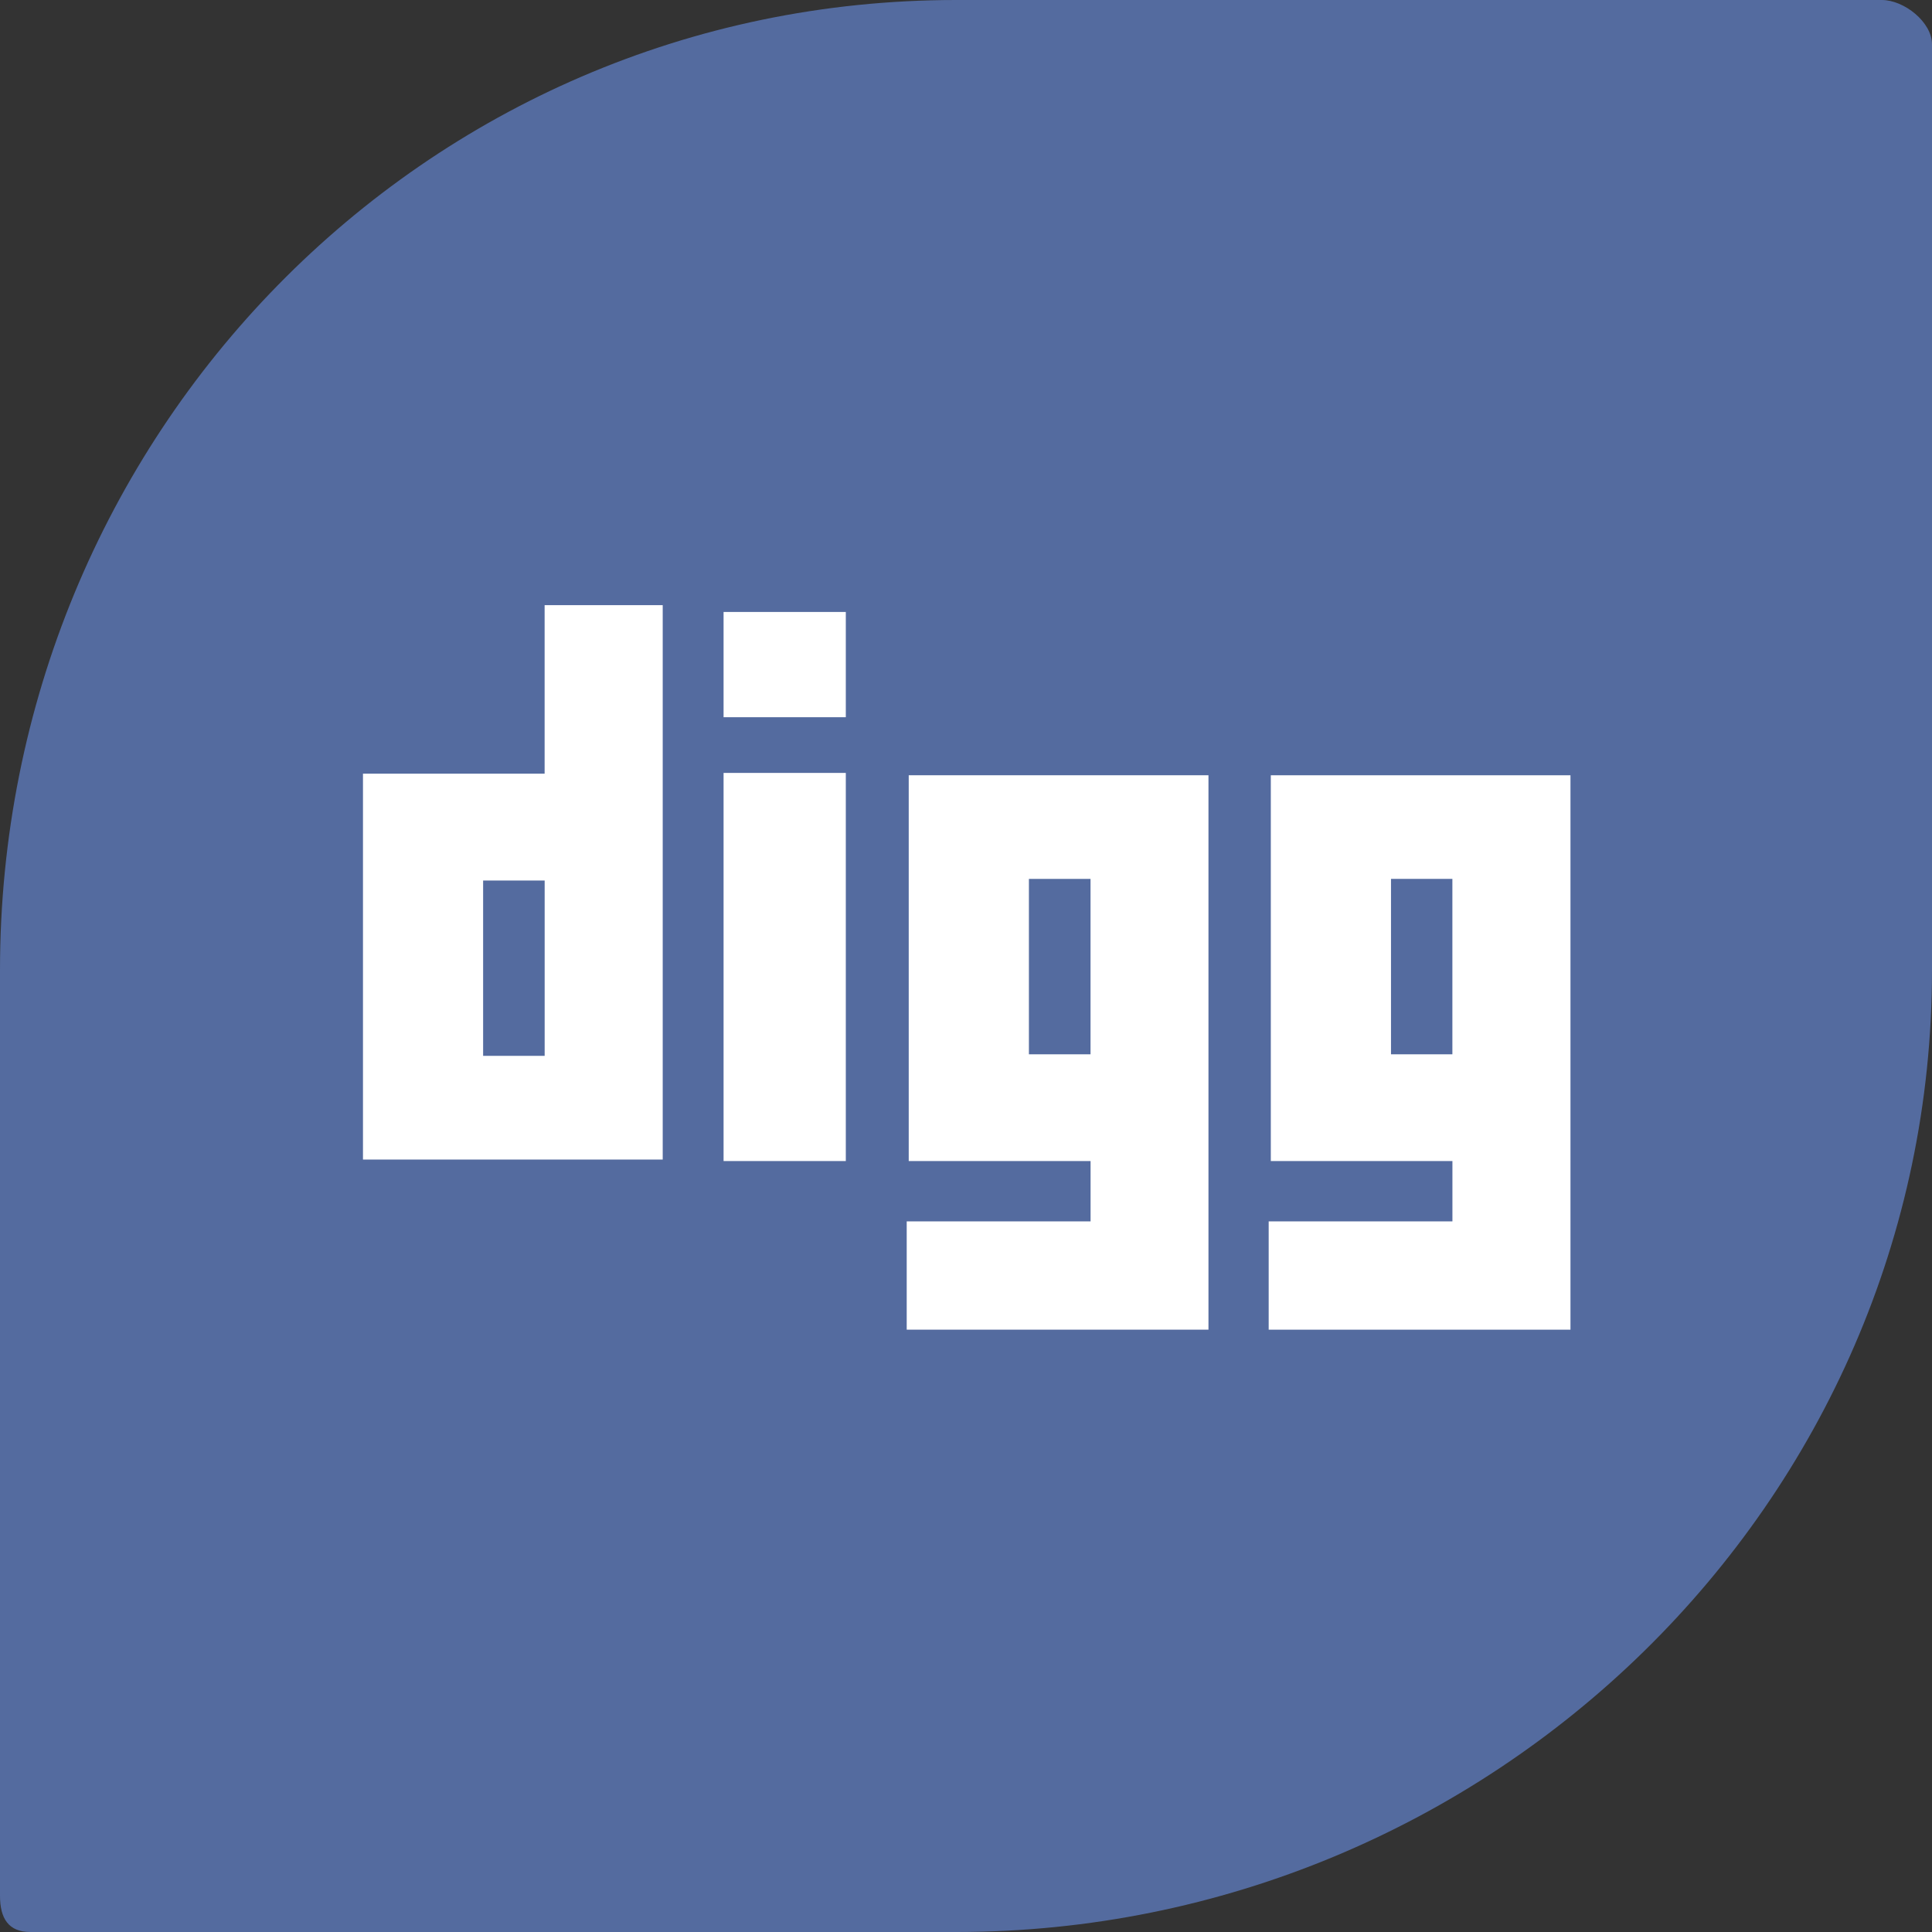 <?xml version="1.0" encoding="iso-8859-1"?>
<!-- Generator: Adobe Illustrator 18.0.0, SVG Export Plug-In . SVG Version: 6.00 Build 0)  -->
<!DOCTYPE svg PUBLIC "-//W3C//DTD SVG 1.1//EN" "http://www.w3.org/Graphics/SVG/1.1/DTD/svg11.dtd">
<svg version="1.1" xmlns="http://www.w3.org/2000/svg" xmlns:xlink="http://www.w3.org/1999/xlink" x="0px" y="0px"
	 viewBox="0 0 48 48" style="enable-background:new 0 0 48 48;" xml:space="preserve">
<rect x="0" y="0" width="48" height="48" fill="#333333" stroke="none"/>
<g id="Layer_324">
	<g>
		<path style="fill:#546B9F;" d="M46.754,0H23.756C10.503,0,0,10.847,0,24.101v23C0,47.654,0.204,48,0.756,48h23
			C37.01,48,48,37.357,48,24.101v-23C48,0.549,47.307,0,46.754,0z"/>
		<g>
			<path style="fill:#FFFFFF;" d="M16.465,15.035h-2.934v4.187H9.018v9.587h7.447V15.035z M13.532,26.232h-1.529v-4.356h1.529
				V26.232z"/>
			<path style="fill:#FFFFFF;" d="M30.024,33.035V19.261h-7.447v9.585h4.518v1.499h-4.568v2.69h6.203H30.024z M27.094,26.194h-1.531
				v-4.358h1.531V26.194z"/>
			<path style="fill:#FFFFFF;" d="M31.573,28.846h4.512v1.499H31.52v2.69h6.203h1.295V19.261h-7.445V28.846z M34.559,21.836h1.525
				v4.358h-1.525V21.836z"/>
			<rect x="17.977" y="19.203" style="fill:#FFFFFF;" width="3.037" height="9.643"/>
			<rect x="17.977" y="15.204" style="fill:#FFFFFF;" width="3.037" height="2.615"/>
		</g>
	</g>
</g>
<g id="Layer_1">
</g>
</svg>
